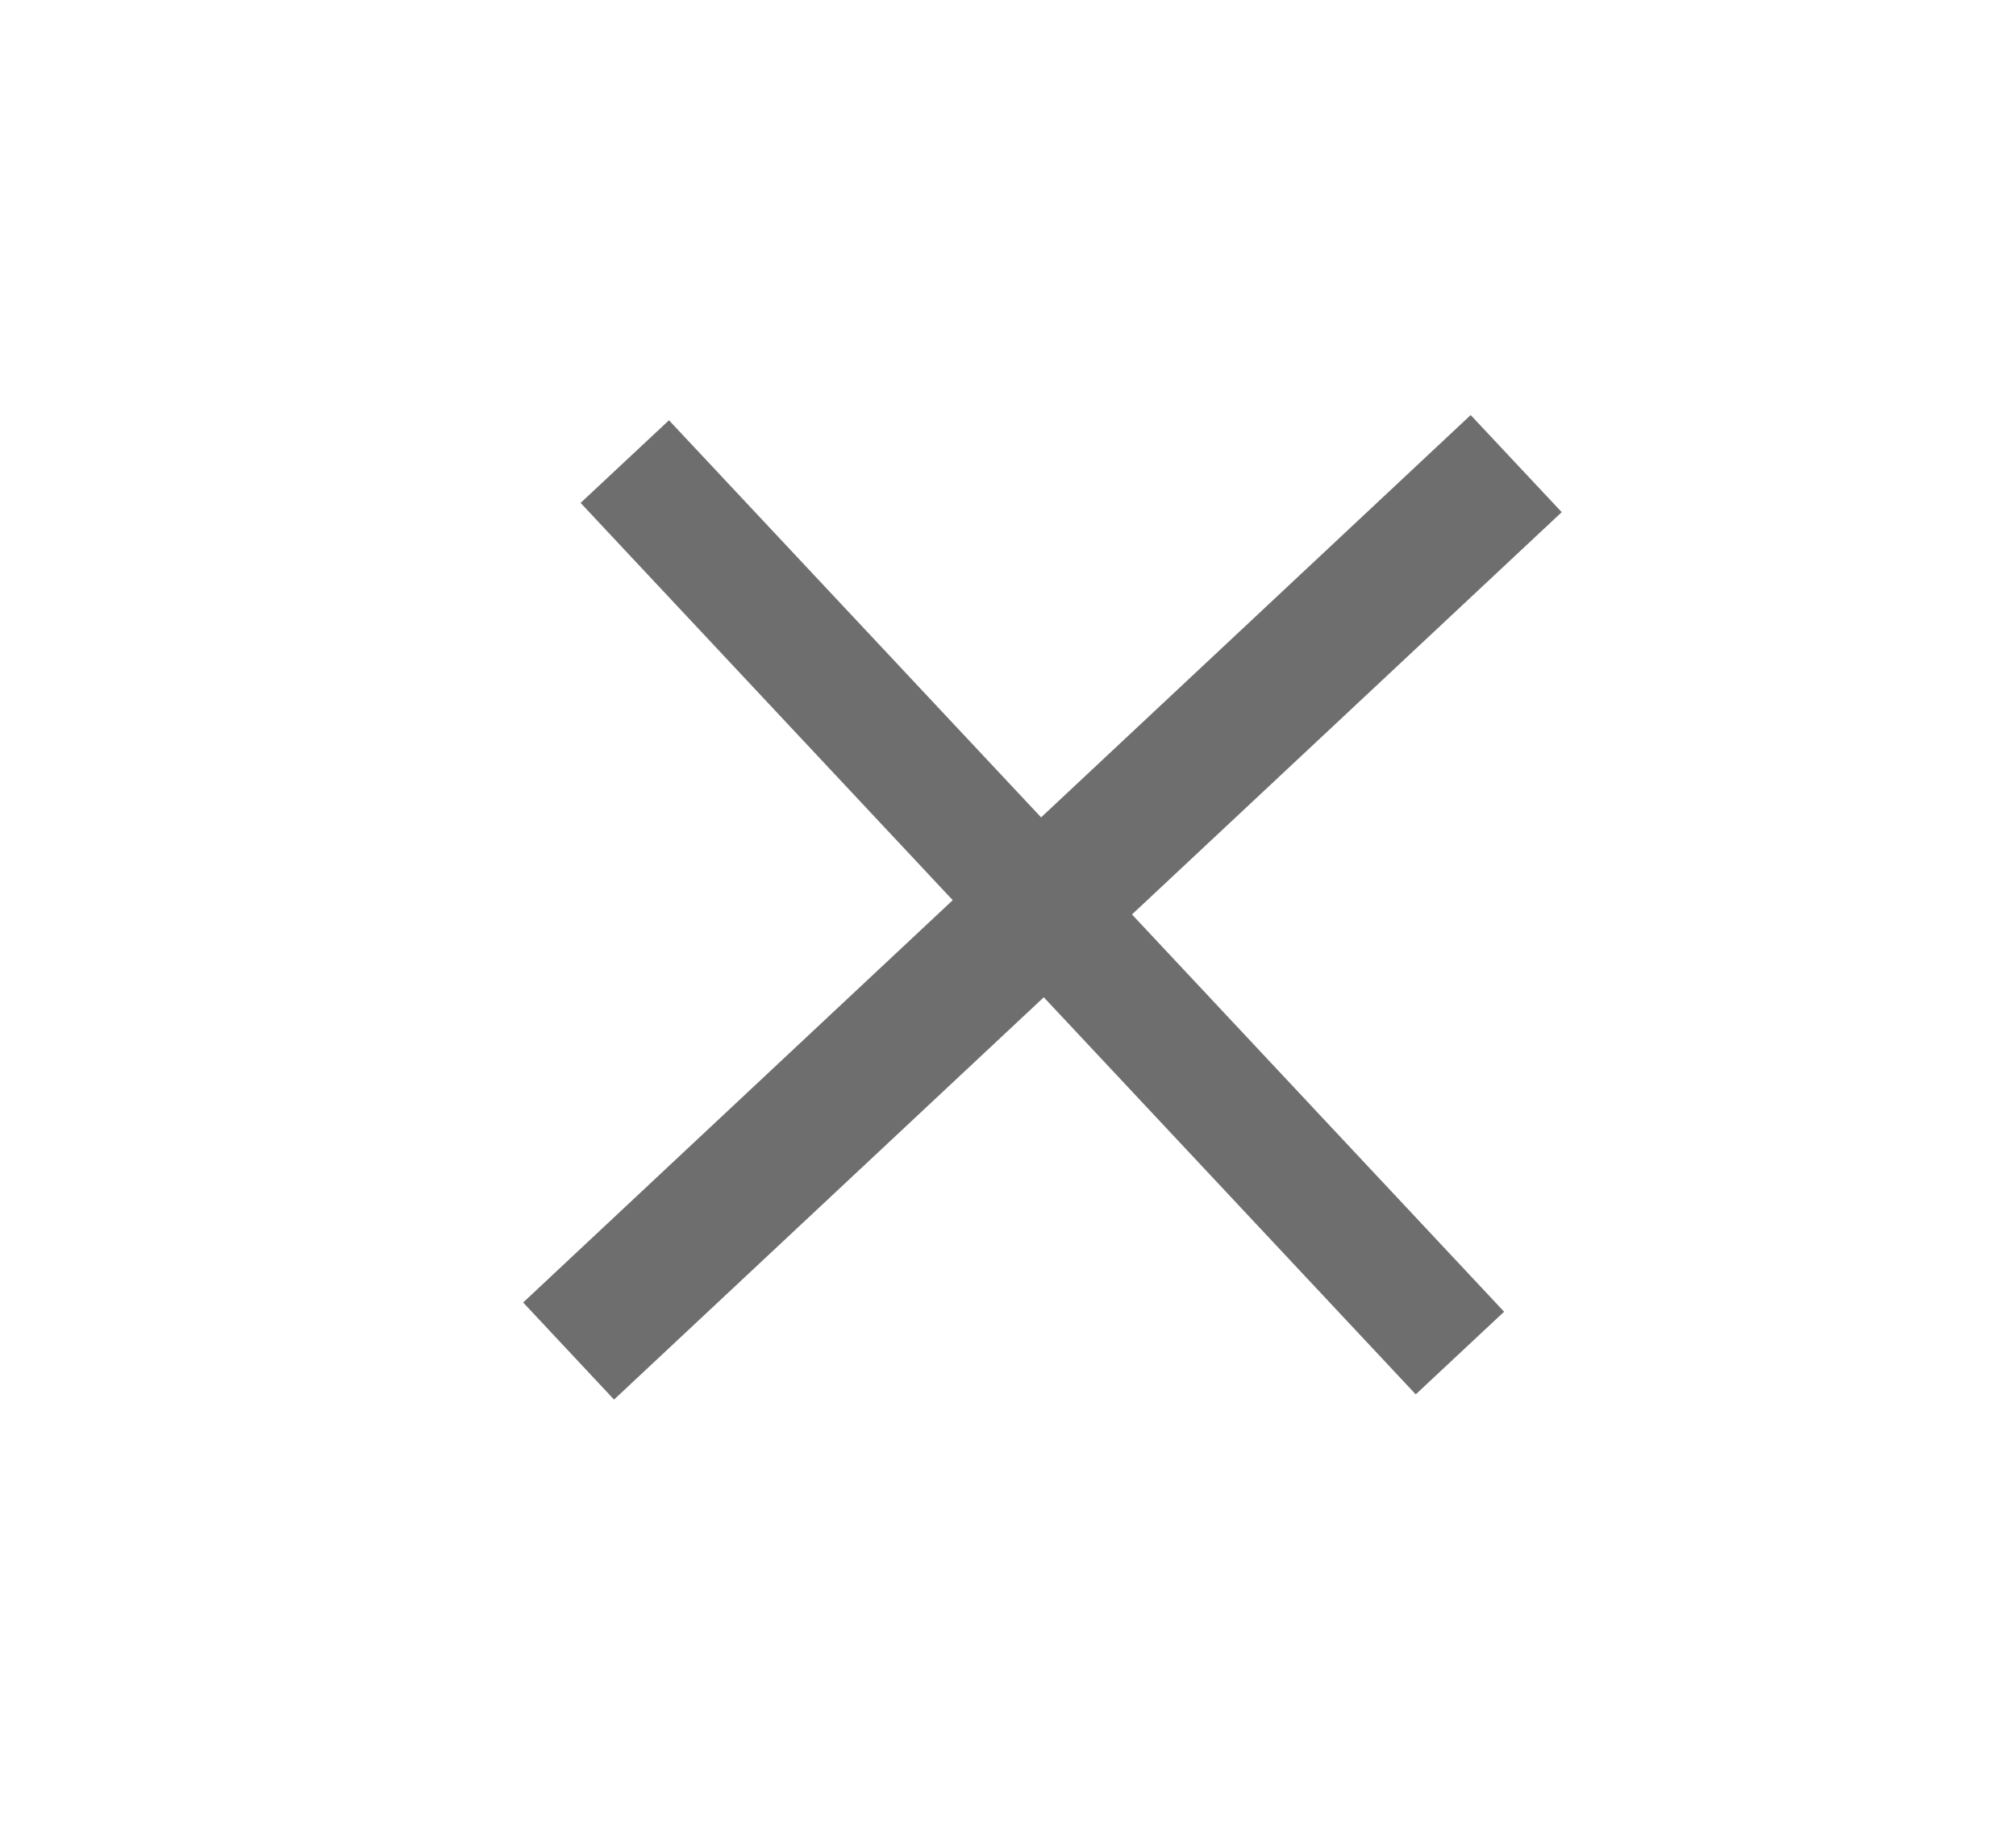 <svg width="12" height="11" viewBox="0 0 12 11" fill="none" xmlns="http://www.w3.org/2000/svg">
<path d="M8.953 7.809L8.427 8.301L6.213 5.937L3.655 8.332L3.114 7.754L5.671 5.359L3.456 2.994L3.982 2.502L6.197 4.866L8.754 2.471L9.296 3.049L6.738 5.444L8.953 7.809Z" fill="#6F6E6E"/>
</svg>
